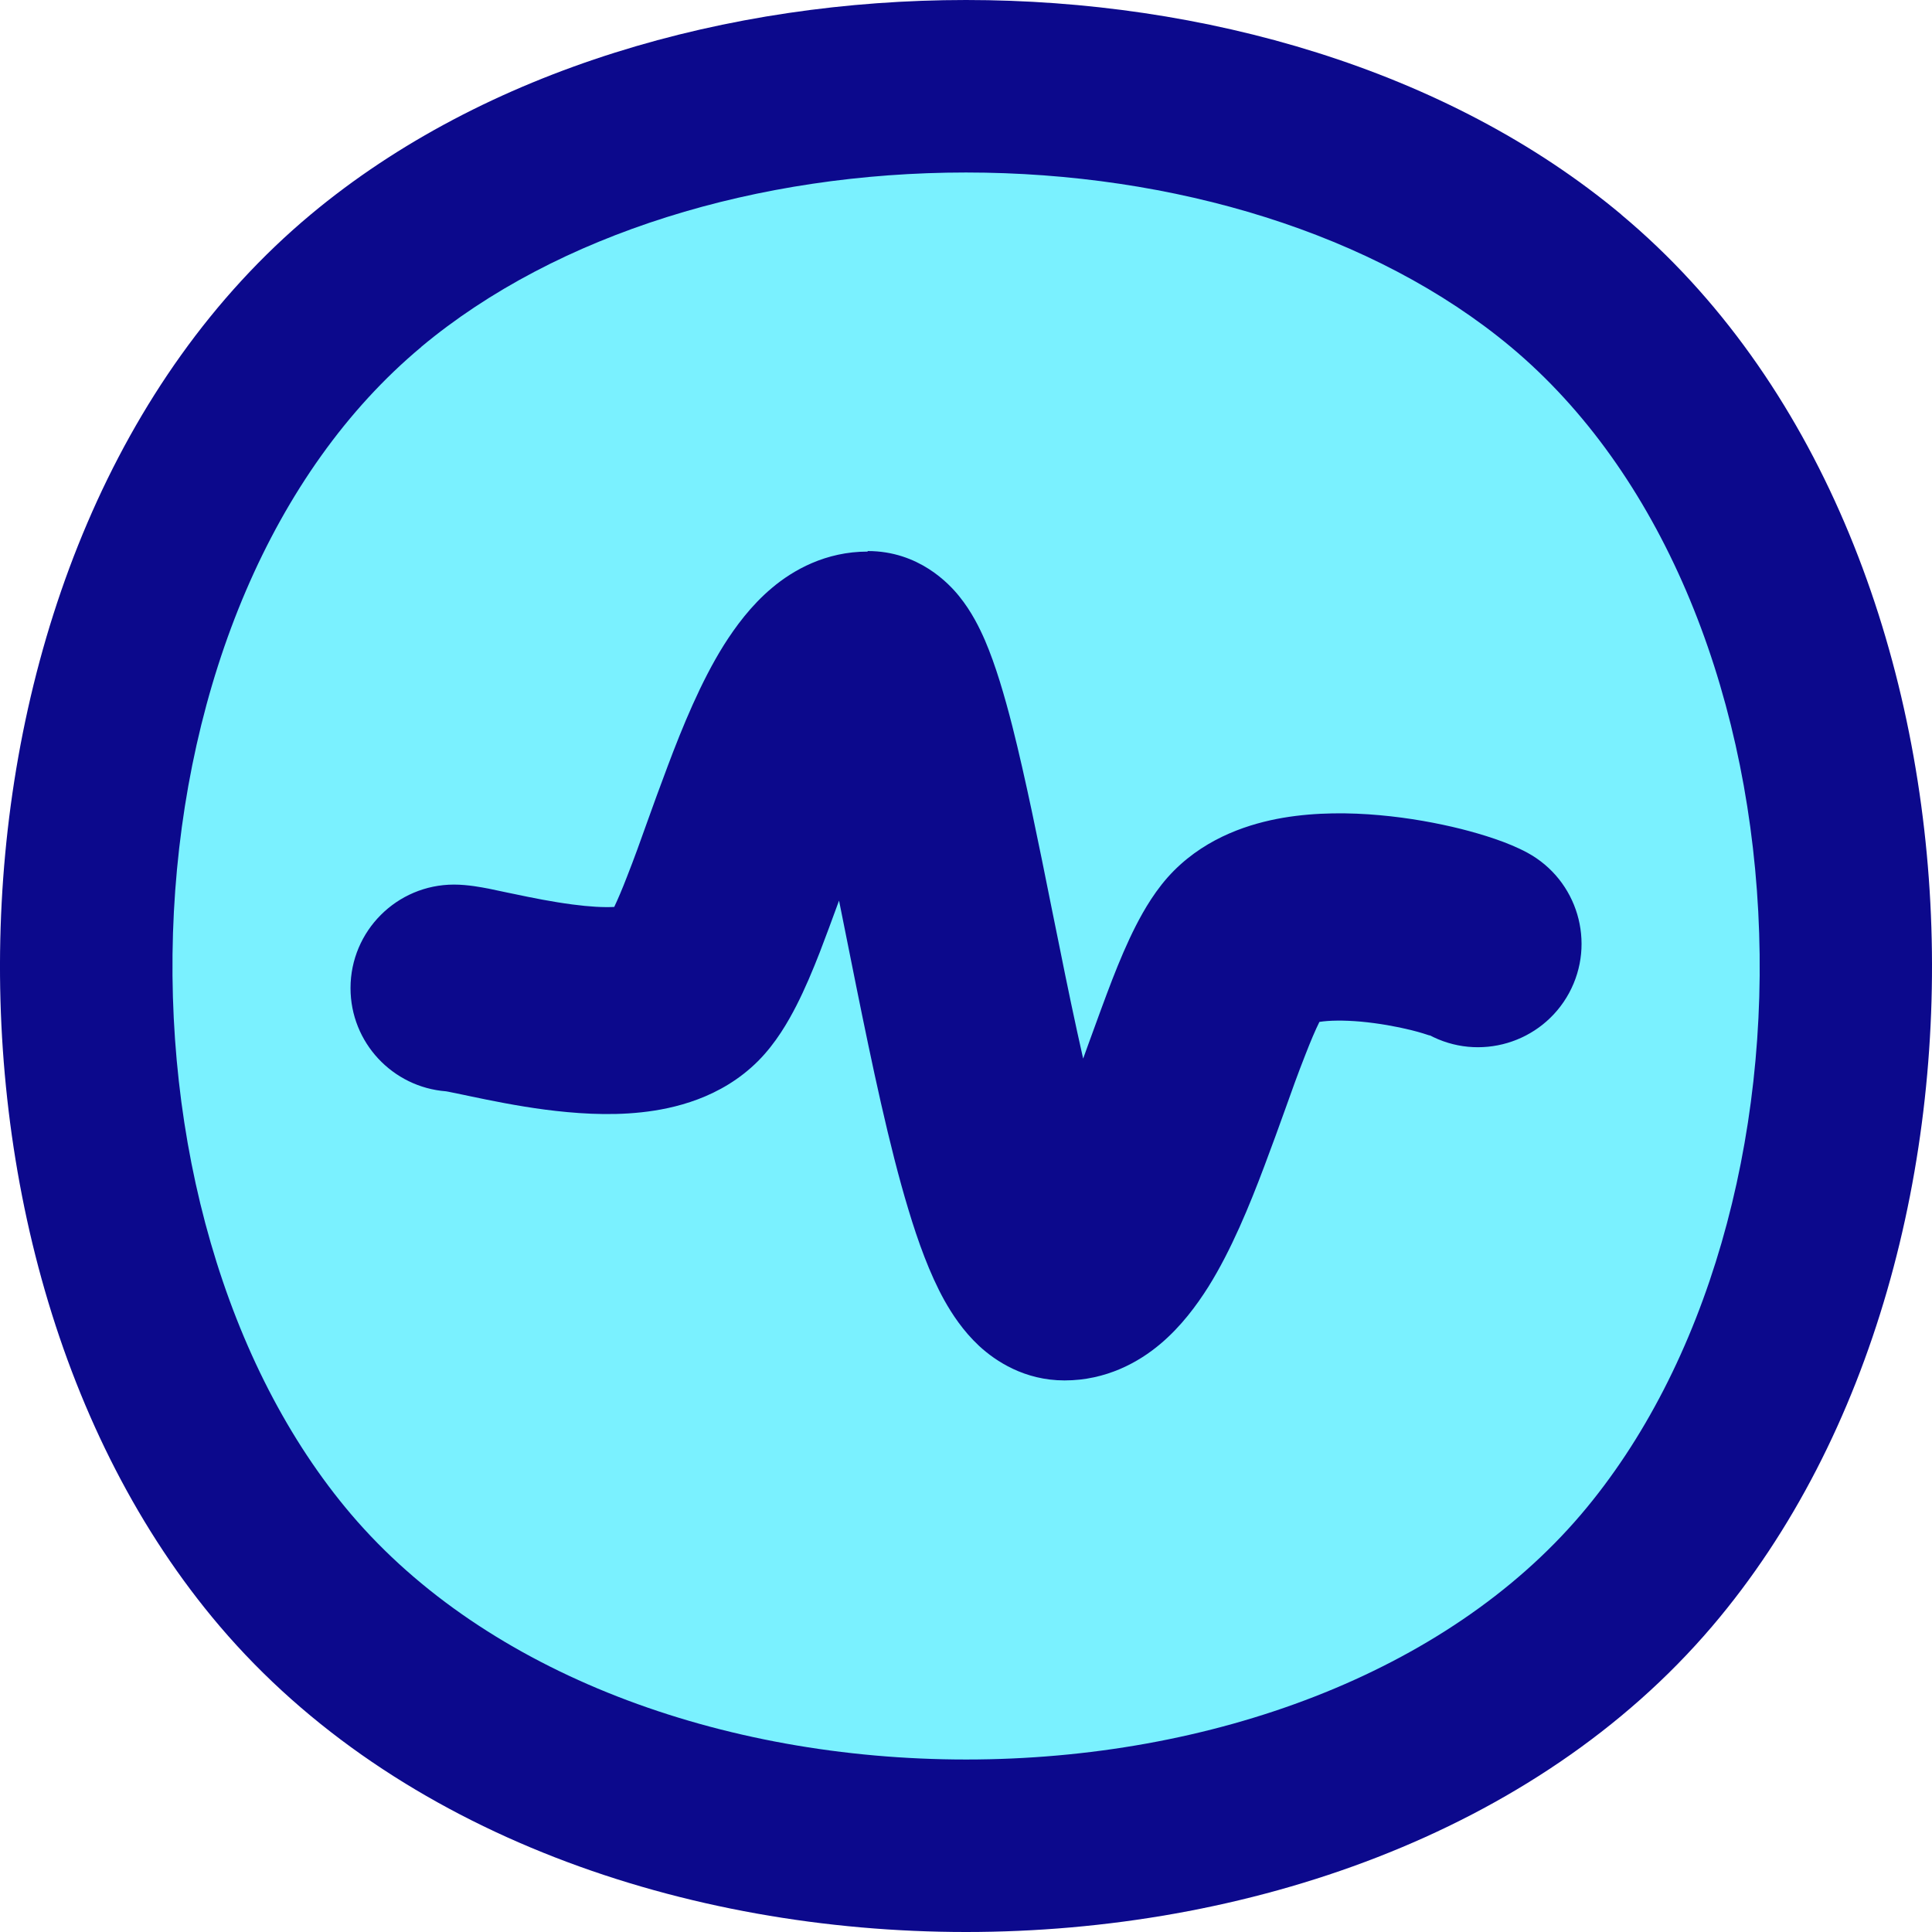 <svg xmlns="http://www.w3.org/2000/svg" fill="none" viewBox="0 0 14 14" id="Wave-Signal-Circle--Streamline-Flex">
  <desc>
    Wave Signal Circle Streamline Icon: https://streamlinehq.com
  </desc>
  <g id="wave-signal-circle--circle-stats-graph-line-beat-heart">
    <path id="Vector" fill="#7af1ff" d="M2.069 11.38c2.266 2.66 7.597 2.66 9.863 0 2.087 -2.451 1.928 -7.247 -0.583 -9.345 -2.25 -1.879 -6.447 -1.879 -8.696 0 -2.512 2.098 -2.67 6.895 -0.583 9.345Z" stroke-width="1"></path>
    <path id="Union" fill="#0c098c" fill-rule="evenodd" d="M3.052 2.514C4.038 1.691 5.495 1.25 7 1.25c1.505 0 2.962 0.441 3.948 1.264 1.084 0.906 1.706 2.442 1.793 4.093 0.087 1.651 -0.369 3.292 -1.284 4.367 -0.98 1.151 -2.68 1.776 -4.456 1.776 -1.776 0 -3.476 -0.625 -4.456 -1.776 -0.915 -1.075 -1.371 -2.716 -1.285 -4.367 0.087 -1.651 0.708 -3.188 1.793 -4.093Zm8.697 -0.959C10.485 0.499 8.718 0 7 0 5.282 0 3.516 0.499 2.251 1.555 0.824 2.747 0.11 4.658 0.012 6.542 -0.087 8.427 0.421 10.409 1.593 11.785 2.878 13.294 4.977 14 7 14s4.122 -0.706 5.407 -2.215c1.172 -1.376 1.68 -3.358 1.581 -5.243 -0.099 -1.884 -0.812 -3.795 -2.24 -4.987ZM6.287 3.997c-0.303 0 -0.539 0.133 -0.694 0.264 -0.151 0.127 -0.264 0.281 -0.348 0.414 -0.166 0.265 -0.3 0.593 -0.406 0.875 -0.06 0.159 -0.107 0.289 -0.15 0.409l-0 0c-0.048 0.135 -0.092 0.258 -0.146 0.395 -0.035 0.091 -0.066 0.163 -0.092 0.218 -0.075 0.004 -0.177 -0.001 -0.304 -0.018 -0.145 -0.019 -0.29 -0.048 -0.422 -0.076l-0.044 -0.009 -0 0c-0.049 -0.01 -0.1 -0.021 -0.142 -0.03l-0.006 -0.001 -0 0c-0.037 -0.007 -0.141 -0.028 -0.243 -0.028 -0.414 0 -0.75 0.336 -0.75 0.75 0 0.395 0.305 0.718 0.692 0.748l0.017 0.003c0.029 0.006 0.063 0.013 0.107 0.022l0 0 0.057 0.012c0.139 0.029 0.332 0.069 0.539 0.096 0.202 0.026 0.451 0.046 0.697 0.019 0.231 -0.025 0.575 -0.102 0.844 -0.371 0.131 -0.131 0.22 -0.289 0.277 -0.4 0.063 -0.123 0.12 -0.259 0.171 -0.39 0.04 -0.103 0.089 -0.237 0.139 -0.373 0.023 0.113 0.046 0.23 0.07 0.349l0.055 0.274c0.113 0.558 0.238 1.156 0.378 1.617 0.068 0.226 0.153 0.464 0.261 0.658 0.054 0.096 0.134 0.22 0.251 0.329 0.119 0.11 0.329 0.25 0.619 0.25 0.303 0 0.539 -0.133 0.694 -0.264 0.151 -0.127 0.264 -0.281 0.348 -0.414 0.166 -0.265 0.3 -0.593 0.406 -0.875 0.06 -0.159 0.107 -0.289 0.15 -0.409l0 -0 0 -0c0.048 -0.135 0.092 -0.258 0.146 -0.395 0.04 -0.103 0.074 -0.183 0.103 -0.241 0.071 -0.011 0.174 -0.013 0.3 -0.002 0.129 0.012 0.258 0.035 0.363 0.061 0.073 0.018 0.115 0.033 0.131 0.038 0.005 0.002 0.008 0.003 0.008 0.002 0 -0 -0.003 -0.002 -0.01 -0.006 0.364 0.197 0.819 0.062 1.017 -0.302 0.197 -0.364 0.062 -0.819 -0.302 -1.017 -0.142 -0.077 -0.327 -0.133 -0.48 -0.172 -0.172 -0.043 -0.378 -0.081 -0.592 -0.1 -0.211 -0.019 -0.457 -0.022 -0.699 0.019 -0.232 0.04 -0.542 0.135 -0.789 0.382 -0.131 0.131 -0.22 0.289 -0.277 0.4 -0.063 0.123 -0.12 0.259 -0.171 0.39 -0.05 0.129 -0.114 0.305 -0.175 0.473l-0 0 -0.036 0.1c-0.058 -0.255 -0.116 -0.533 -0.174 -0.823l-0.053 -0.261 -0 -0c-0.094 -0.47 -0.191 -0.949 -0.286 -1.324 -0.056 -0.219 -0.121 -0.443 -0.199 -0.624 -0.038 -0.087 -0.096 -0.207 -0.186 -0.318 -0.074 -0.092 -0.294 -0.328 -0.663 -0.328ZM4.533 6.561c0 0 -0.002 0.001 -0.006 0.002 0.004 -0.001 0.006 -0.002 0.006 -0.002ZM3.216 7.904c-0 -0 0.001 0 0.004 0.001l-0.004 -0.001Zm2.536 -2.683c0 -0 0.001 0.001 0.001 0.003l-0.001 -0.003Zm3.751 2.198c-0 -0 0.001 -0 0.003 -0.001l-0.003 0.001ZM8.16 8.706c-0 0 -0.001 -0.001 -0.002 -0.003l0.002 0.003Z" clip-rule="evenodd" stroke-width="1"></path>
  </g>
</svg>